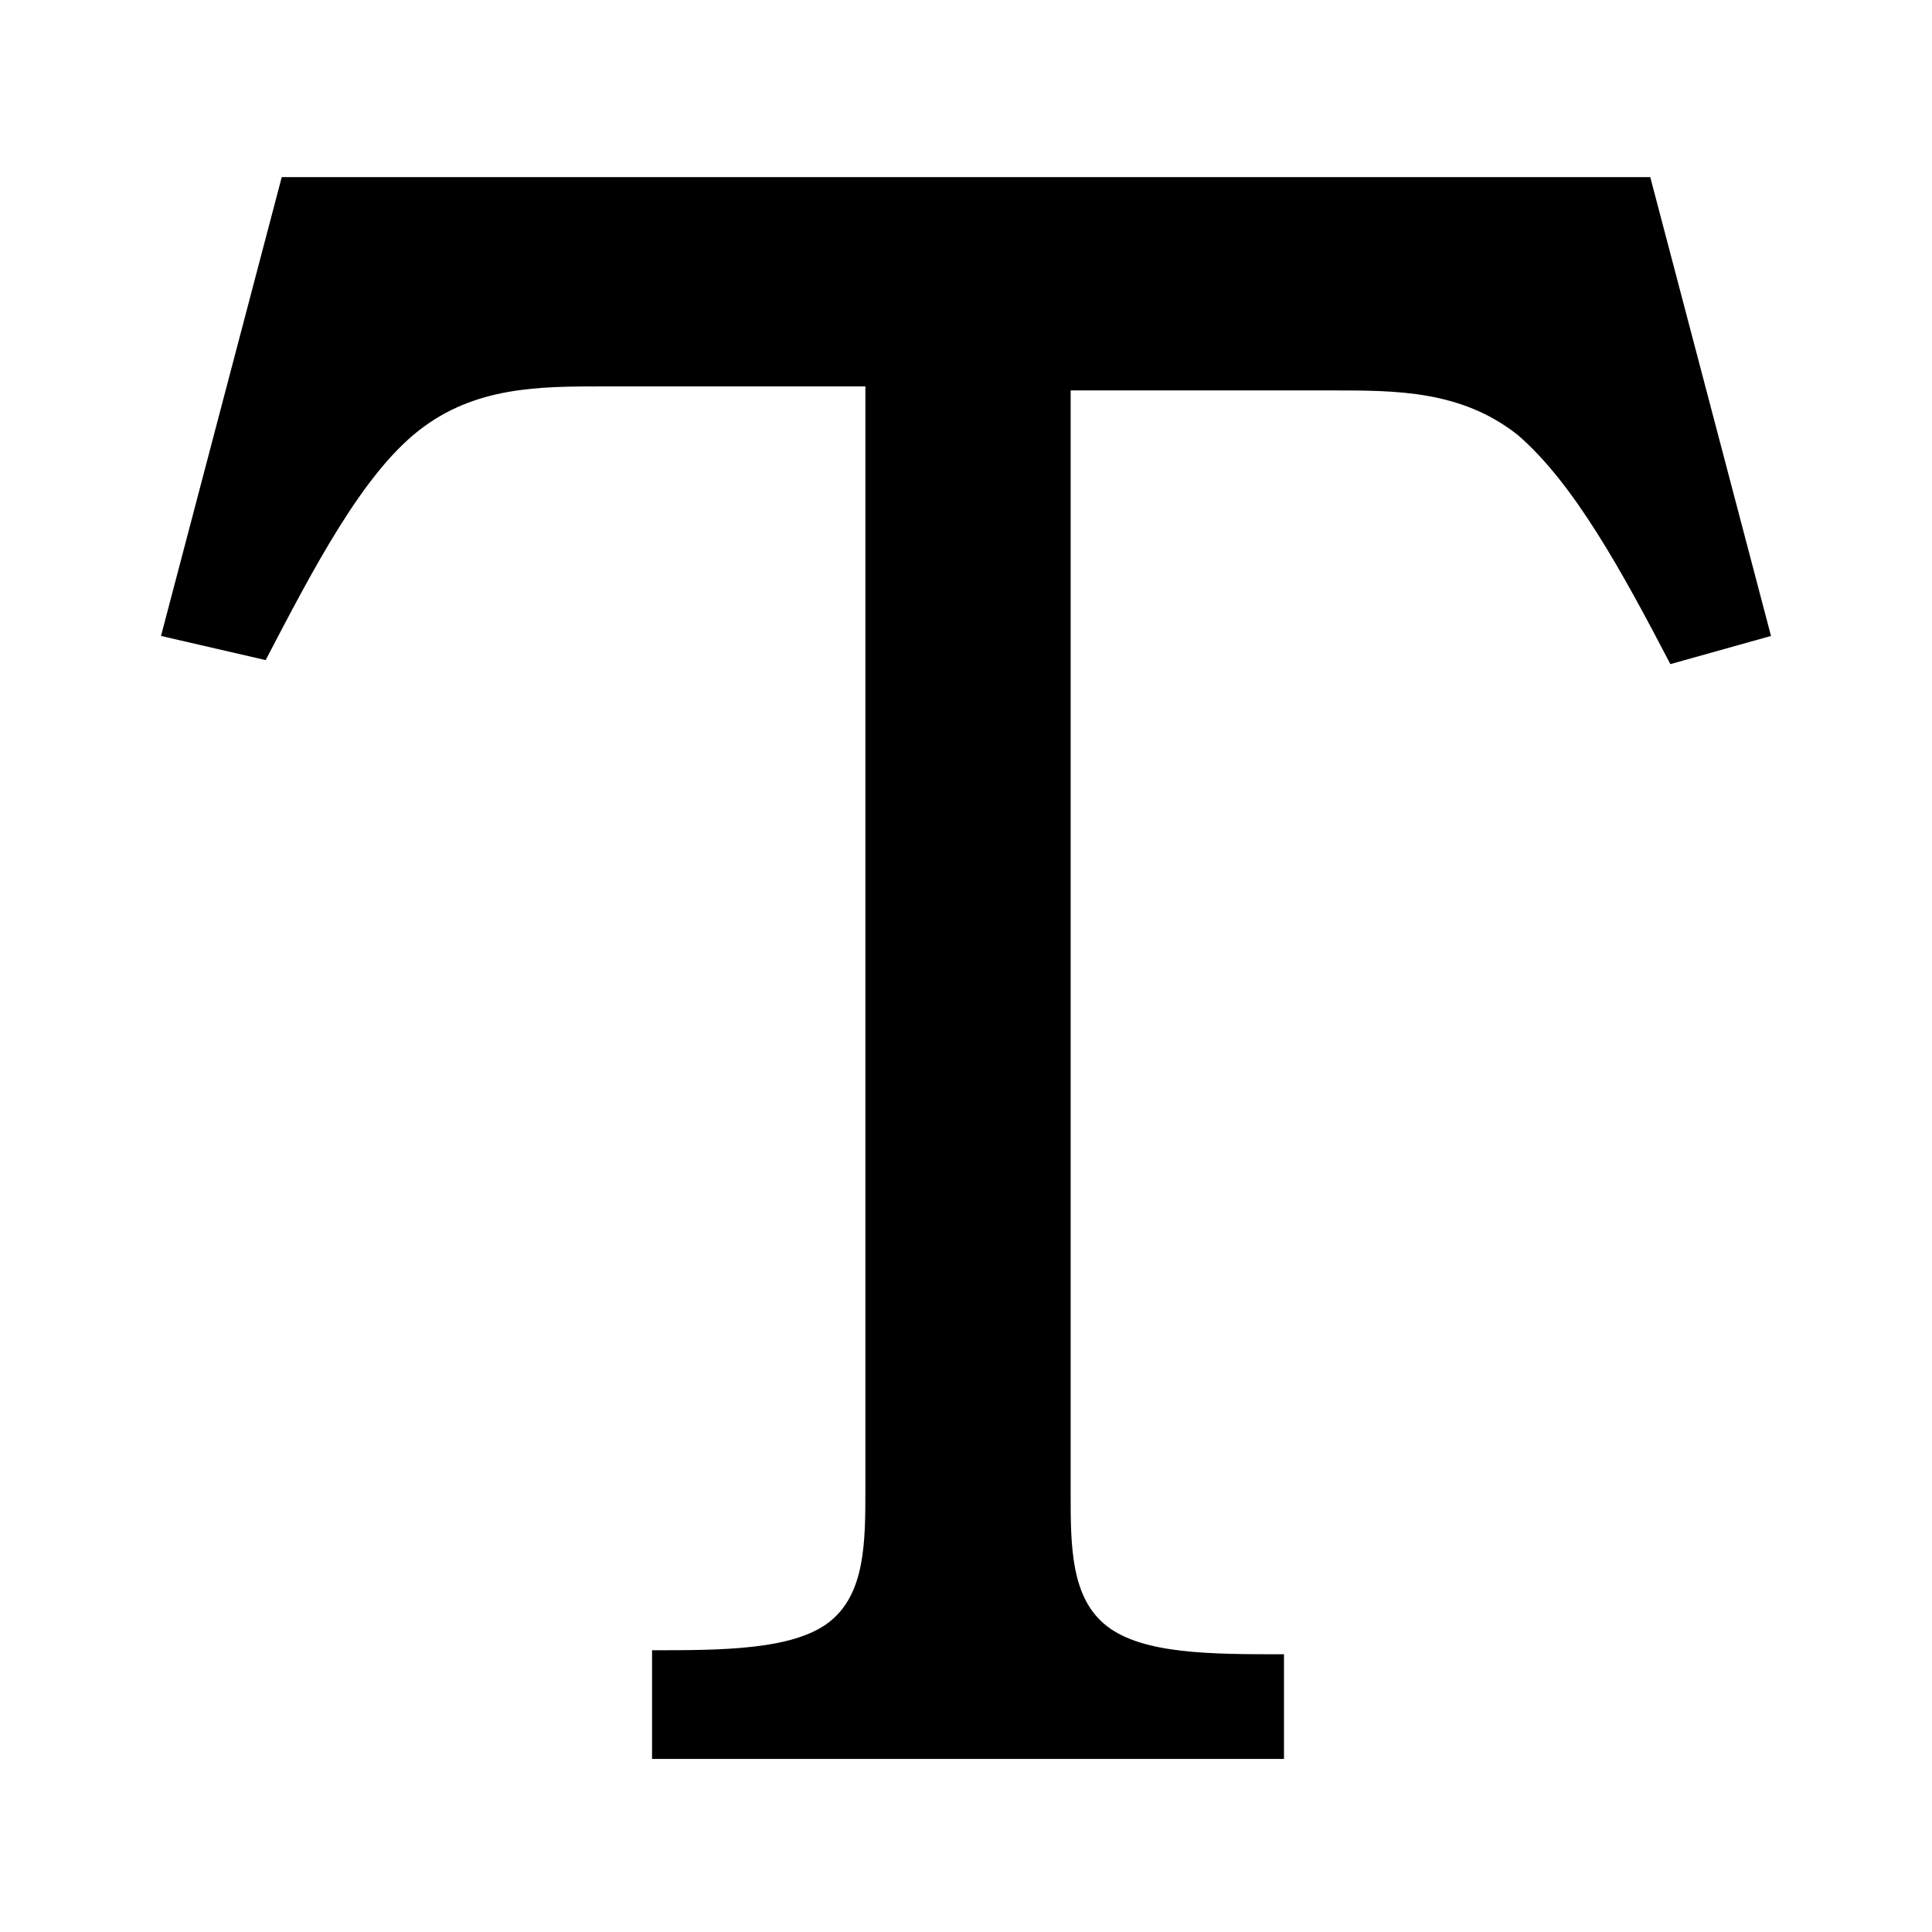 <svg xmlns="http://www.w3.org/2000/svg" viewBox="0 0 48 48"><path d="M41 4.4l3 11.4-2.5.7c-1.2-2.3-2.4-4.5-3.8-5.7-1.4-1.1-3-1.1-4.6-1.1h-6.5v27.4c0 1.3 0 2.6.9 3.3s2.6.7 4.4.7v2.6H16.2V41c1.7 0 3.5 0 4.4-.7s.9-2 .9-3.3V9.6H15c-1.6 0-3.2 0-4.6 1.1s-2.6 3.4-3.8 5.7L4 15.8 7 4.4h34z"/></svg>